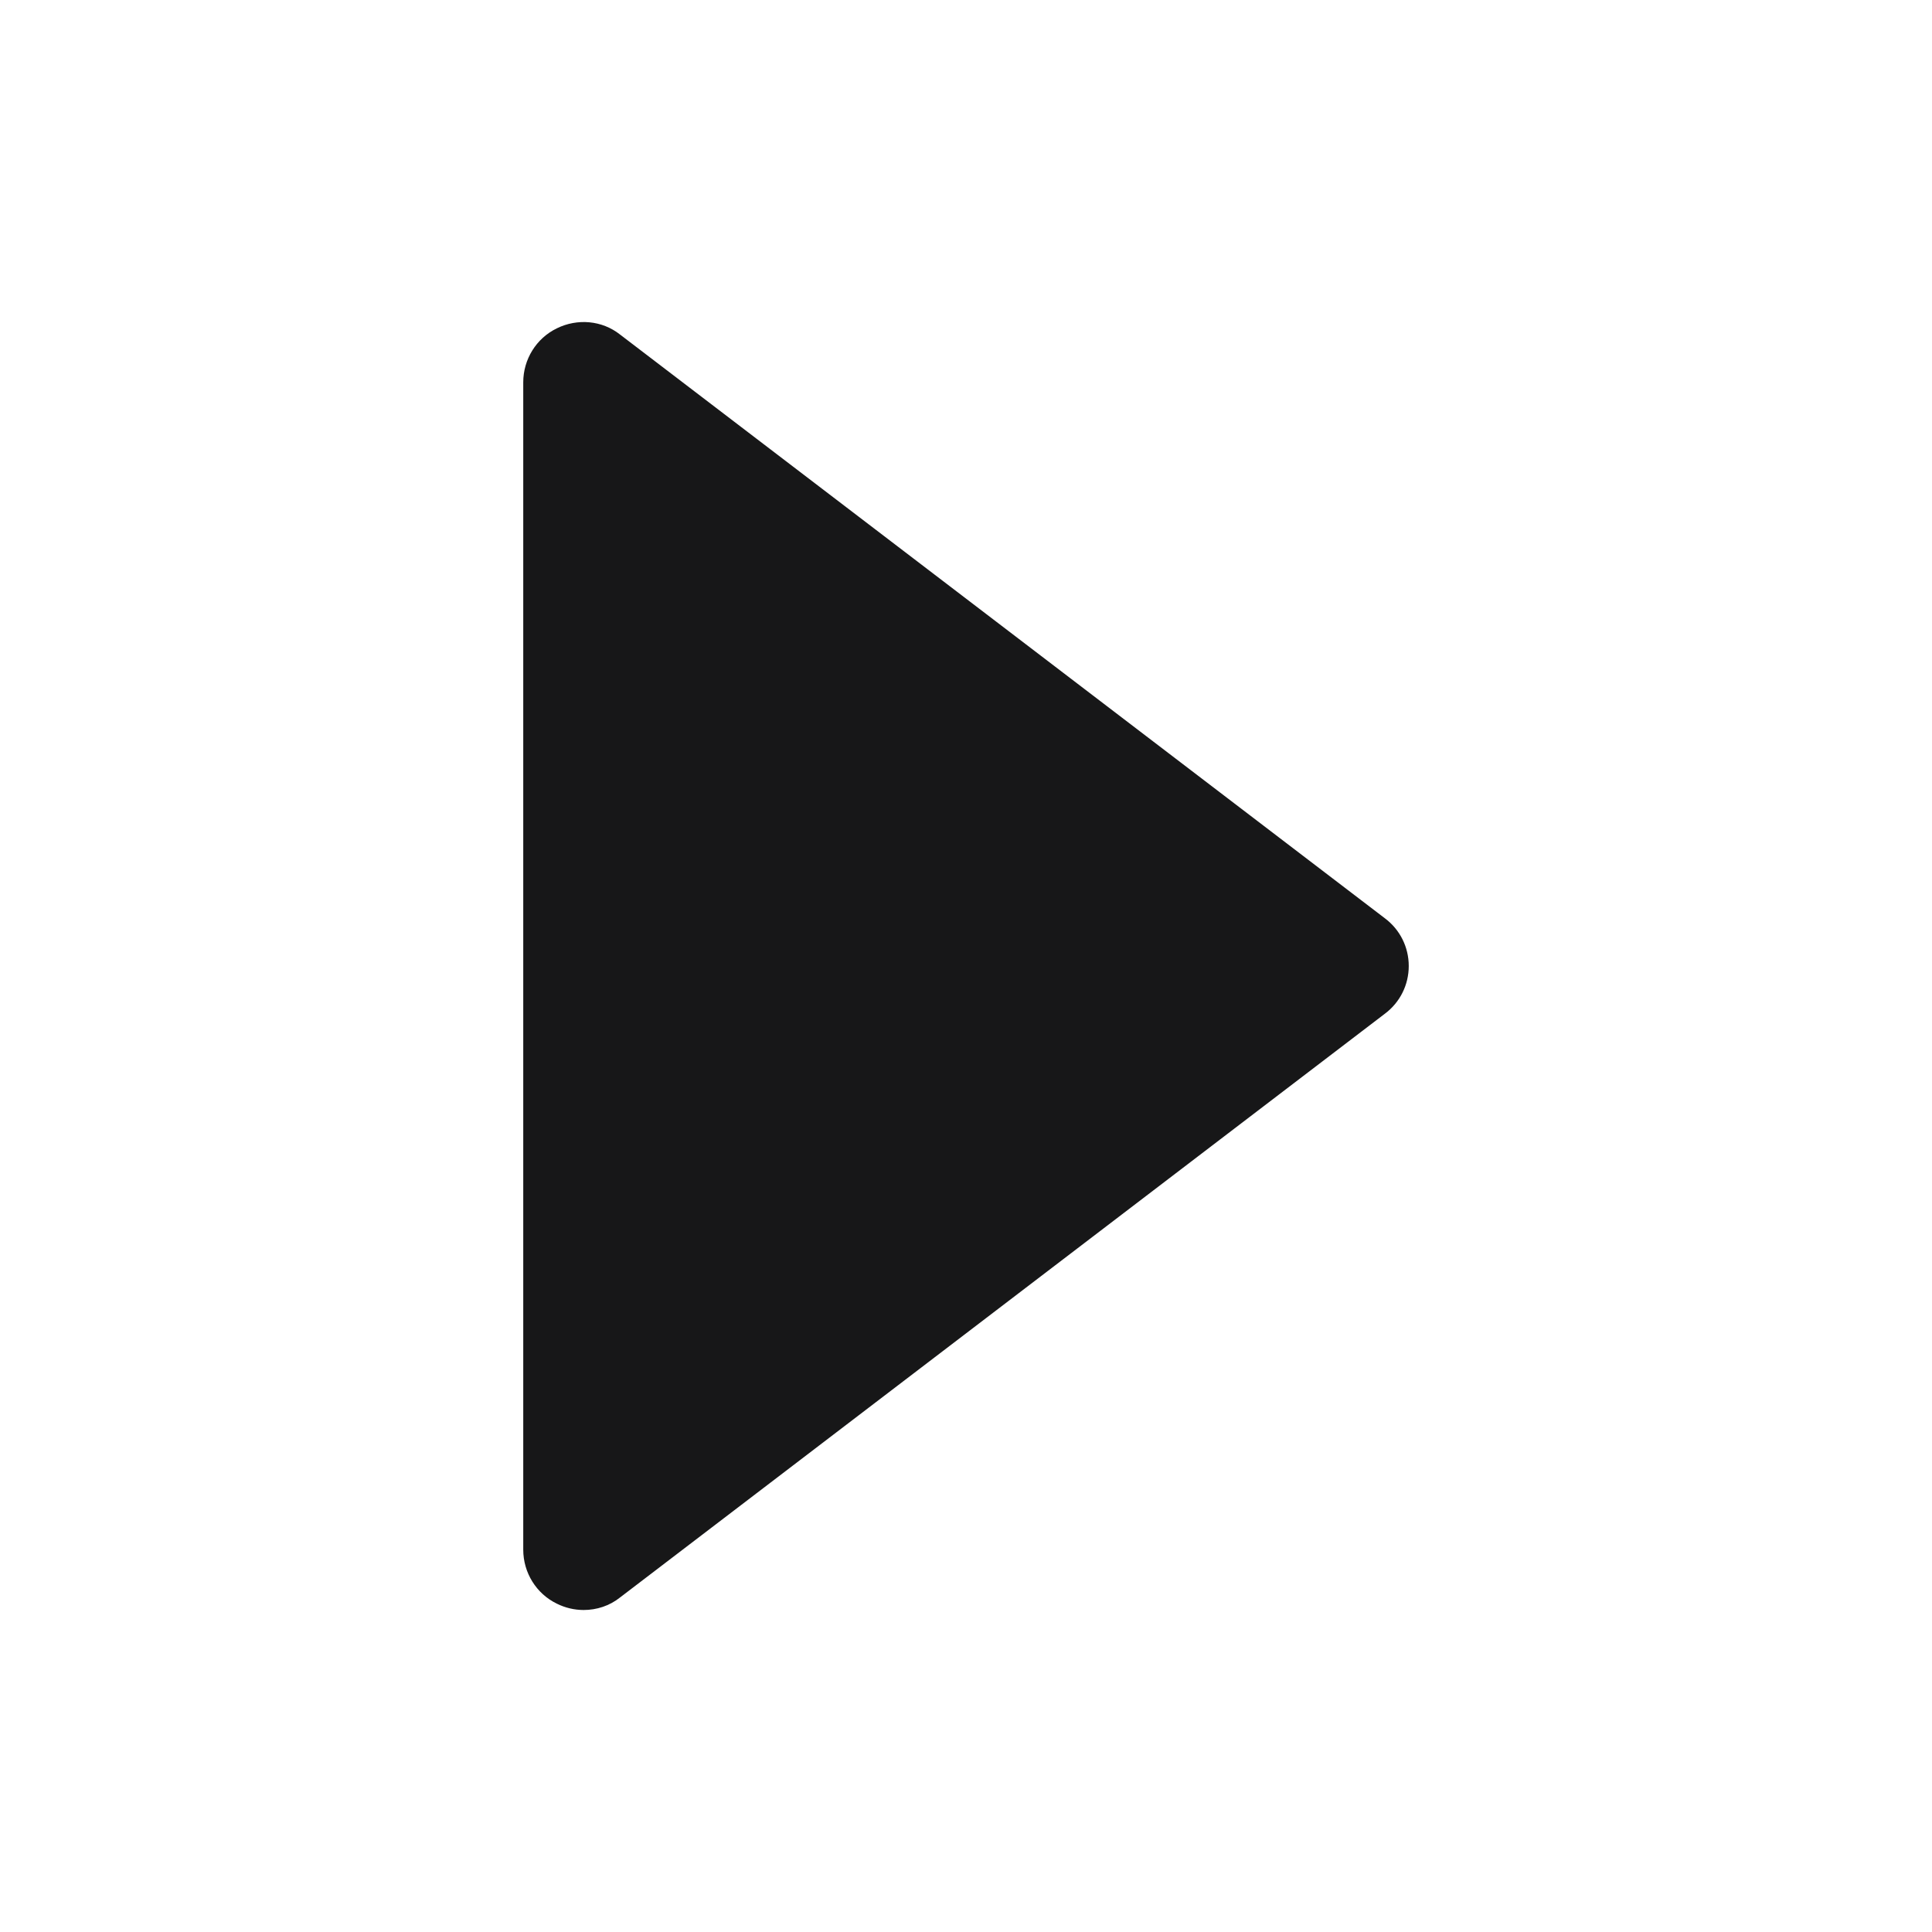 <?xml version="1.0" encoding="UTF-8"?>
<svg xmlns="http://www.w3.org/2000/svg" xmlns:xlink="http://www.w3.org/1999/xlink" width="18pt" height="18pt" viewBox="0 0 18 18" version="1.1">
<g id="surface9303">
<path style=" stroke:none;fill-rule:nonzero;fill:rgb(9.02%,9.02%,9.412%);fill-opacity:1;" d="M 5.188 3.059 C 4.996 3.152 4.875 3.348 4.875 3.562 L 4.875 14.438 C 4.875 14.652 4.996 14.848 5.188 14.941 C 5.266 14.98 5.352 15 5.438 15 C 5.559 15 5.68 14.961 5.777 14.883 L 12.902 9.445 C 13.043 9.34 13.125 9.176 13.125 9 C 13.125 8.824 13.043 8.66 12.902 8.555 L 5.777 3.117 C 5.609 2.984 5.379 2.965 5.188 3.059 Z M 5.188 3.059 "/>
</g>
</svg>
